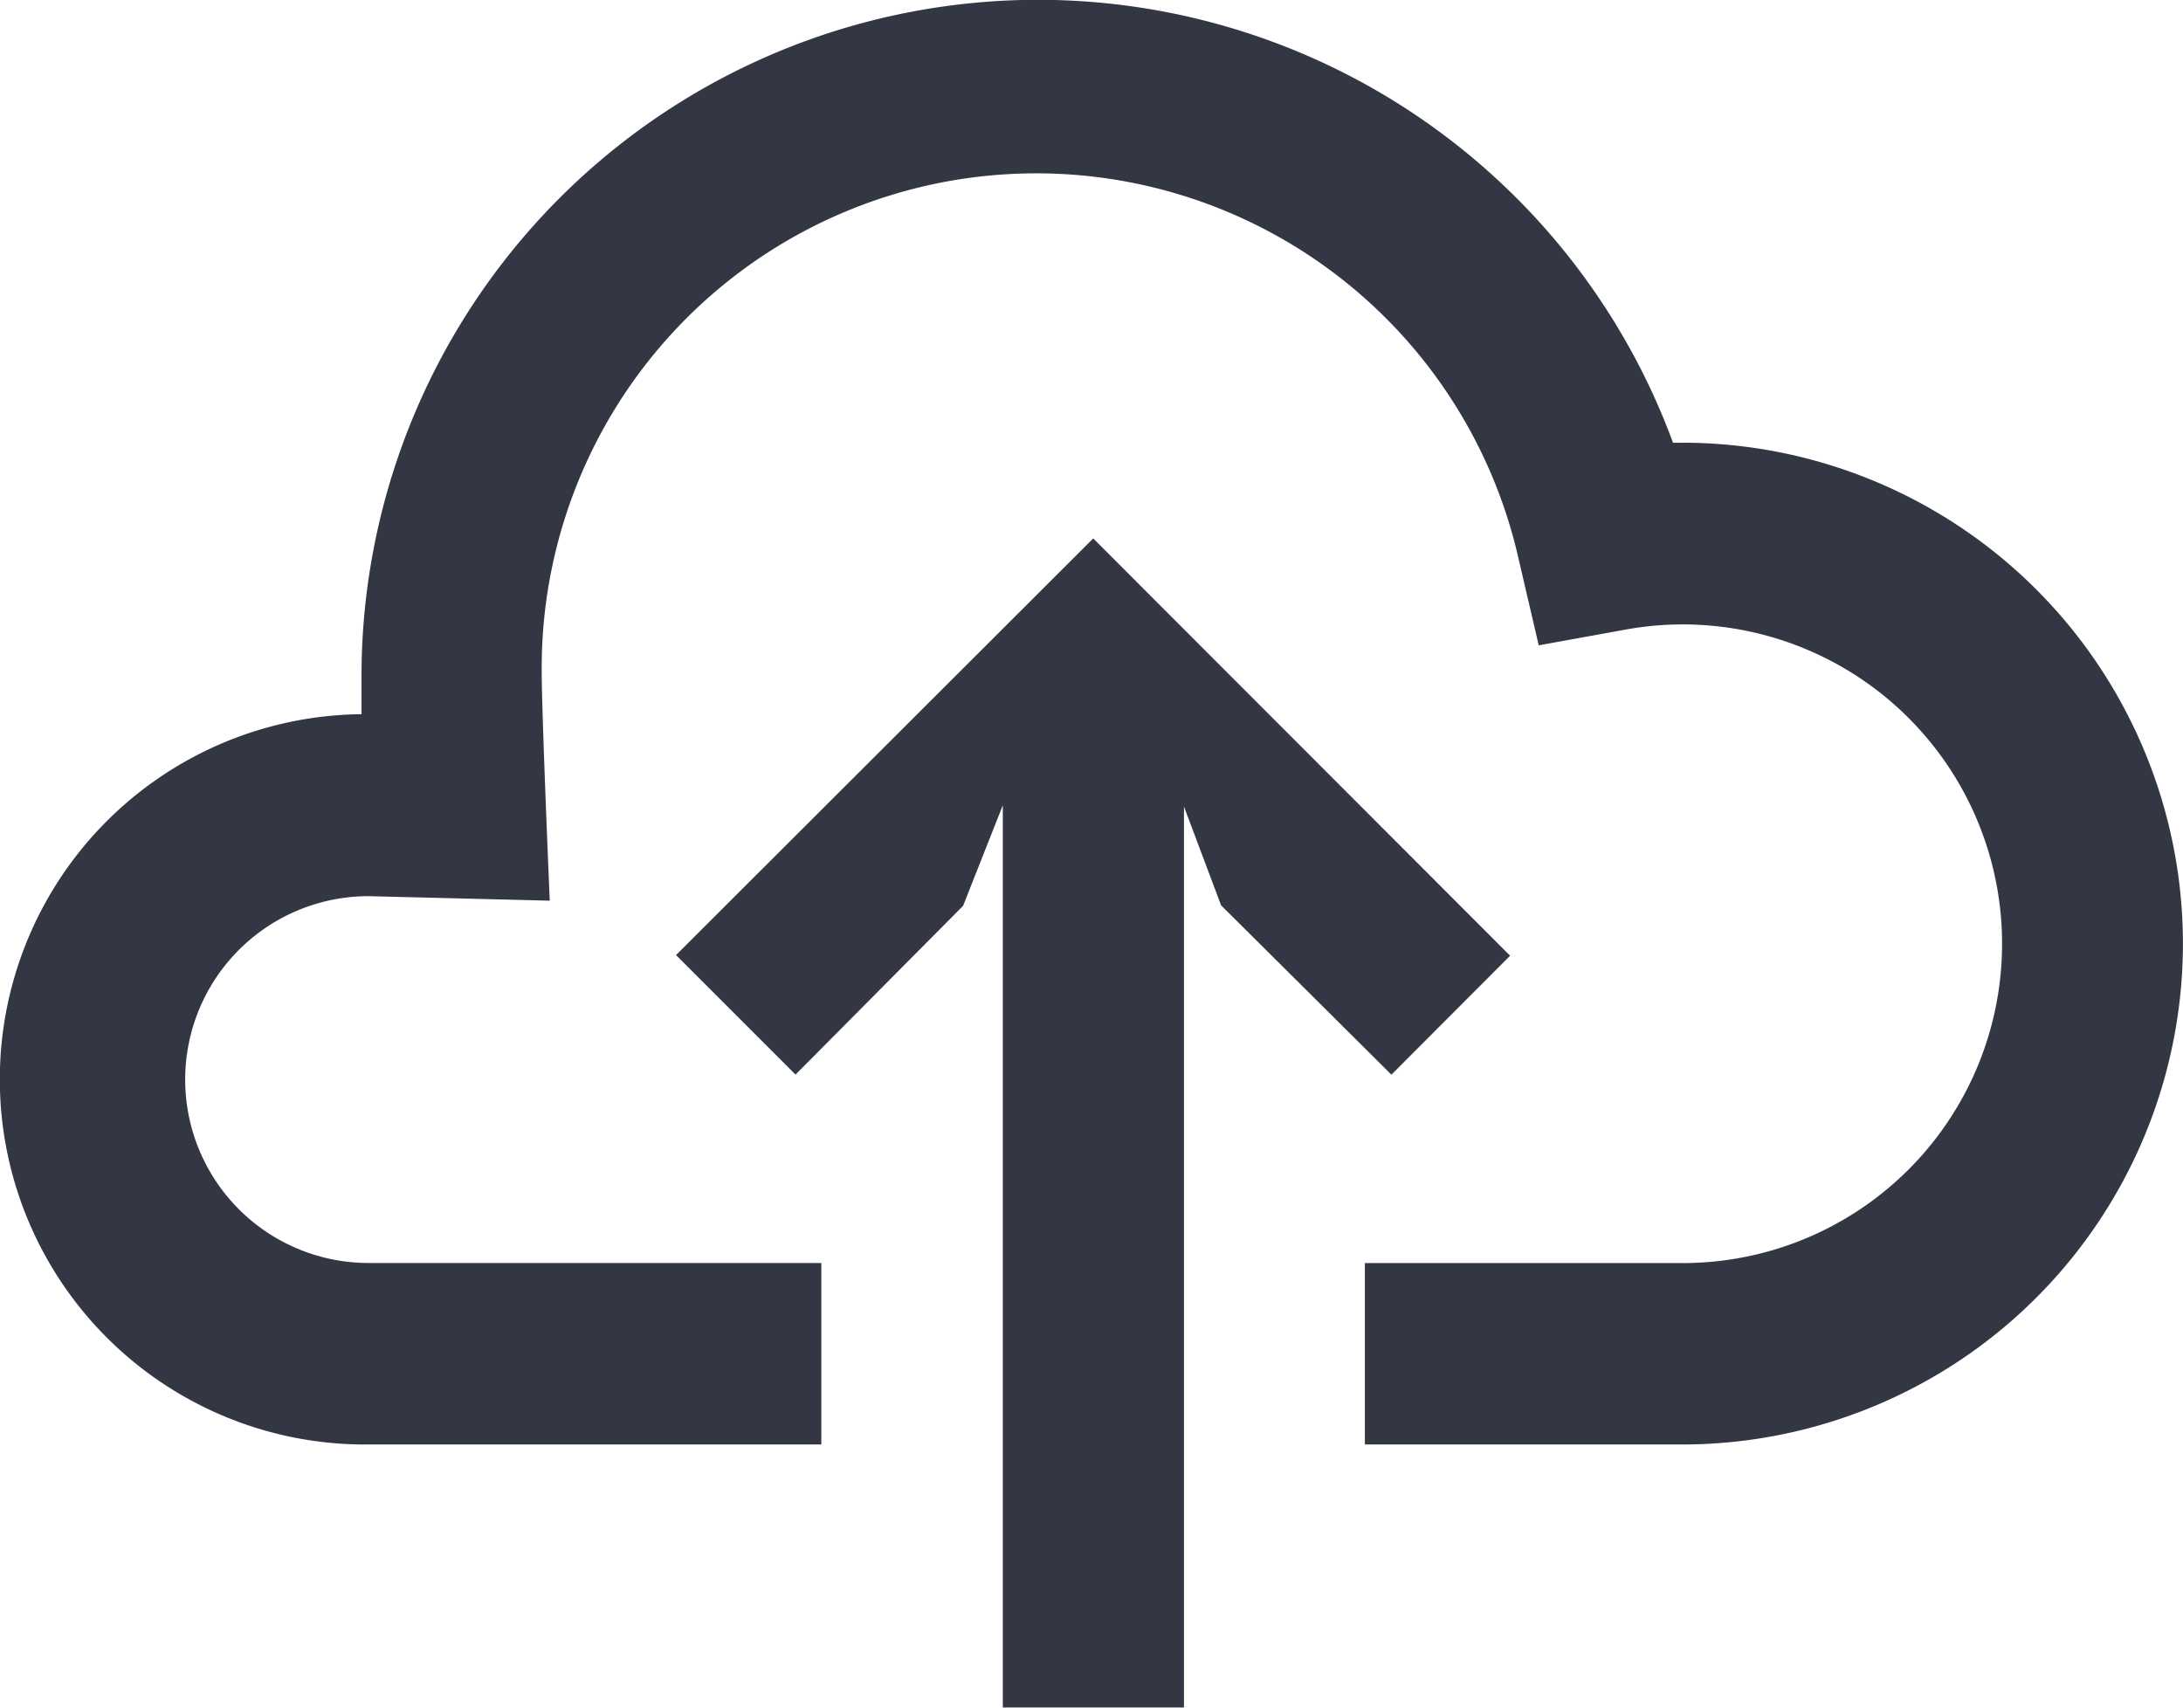 <svg xmlns="http://www.w3.org/2000/svg" id="prefix__cloud-computing" width="27.161" height="21.248" viewBox="0 0 27.161 21.248">
    <defs>
        <style>
            .prefix__cls-1{fill:#333743}
        </style>
    </defs>
    <g id="prefix__Group_1359" data-name="Group 1359" transform="translate(8.411 6.699)">
        <g id="prefix__Group_1358" data-name="Group 1358">
            <path id="prefix__Path_2138" d="M164.347 182.808l-5.191 5.184 1.487 1.487 2.085-2.1.494-1.251v11.225h2.254v-11.209l.462 1.229 2.119 2.107 1.477-1.48z" class="prefix__cls-1" data-name="Path 2138" transform="translate(-159.156 -182.808)"/>
        </g>
    </g>
    <g id="prefix__Group_1361" data-name="Group 1361">
        <g id="prefix__Group_1360" data-name="Group 1360">
            <path id="prefix__Path_2139" d="M20.931 61.4h-.113A8.418 8.418 0 0 0 4.5 64.247v.53a4.543 4.543 0 1 0 .086 9.086h5.635v-2.258H4.588a2.282 2.282 0 0 1 0-4.564l2.254.056s-.1-2.321-.1-2.851A6.153 6.153 0 0 1 18.9 62.86l.247 1.06 1.06-.192a3.973 3.973 0 1 1 .721 7.878h-3.944v2.257h3.946a6.232 6.232 0 1 0 0-12.464z" class="prefix__cls-1" data-name="Path 2139" transform="translate(-.002 -55.891)"/>
        </g>
    </g>
</svg>
